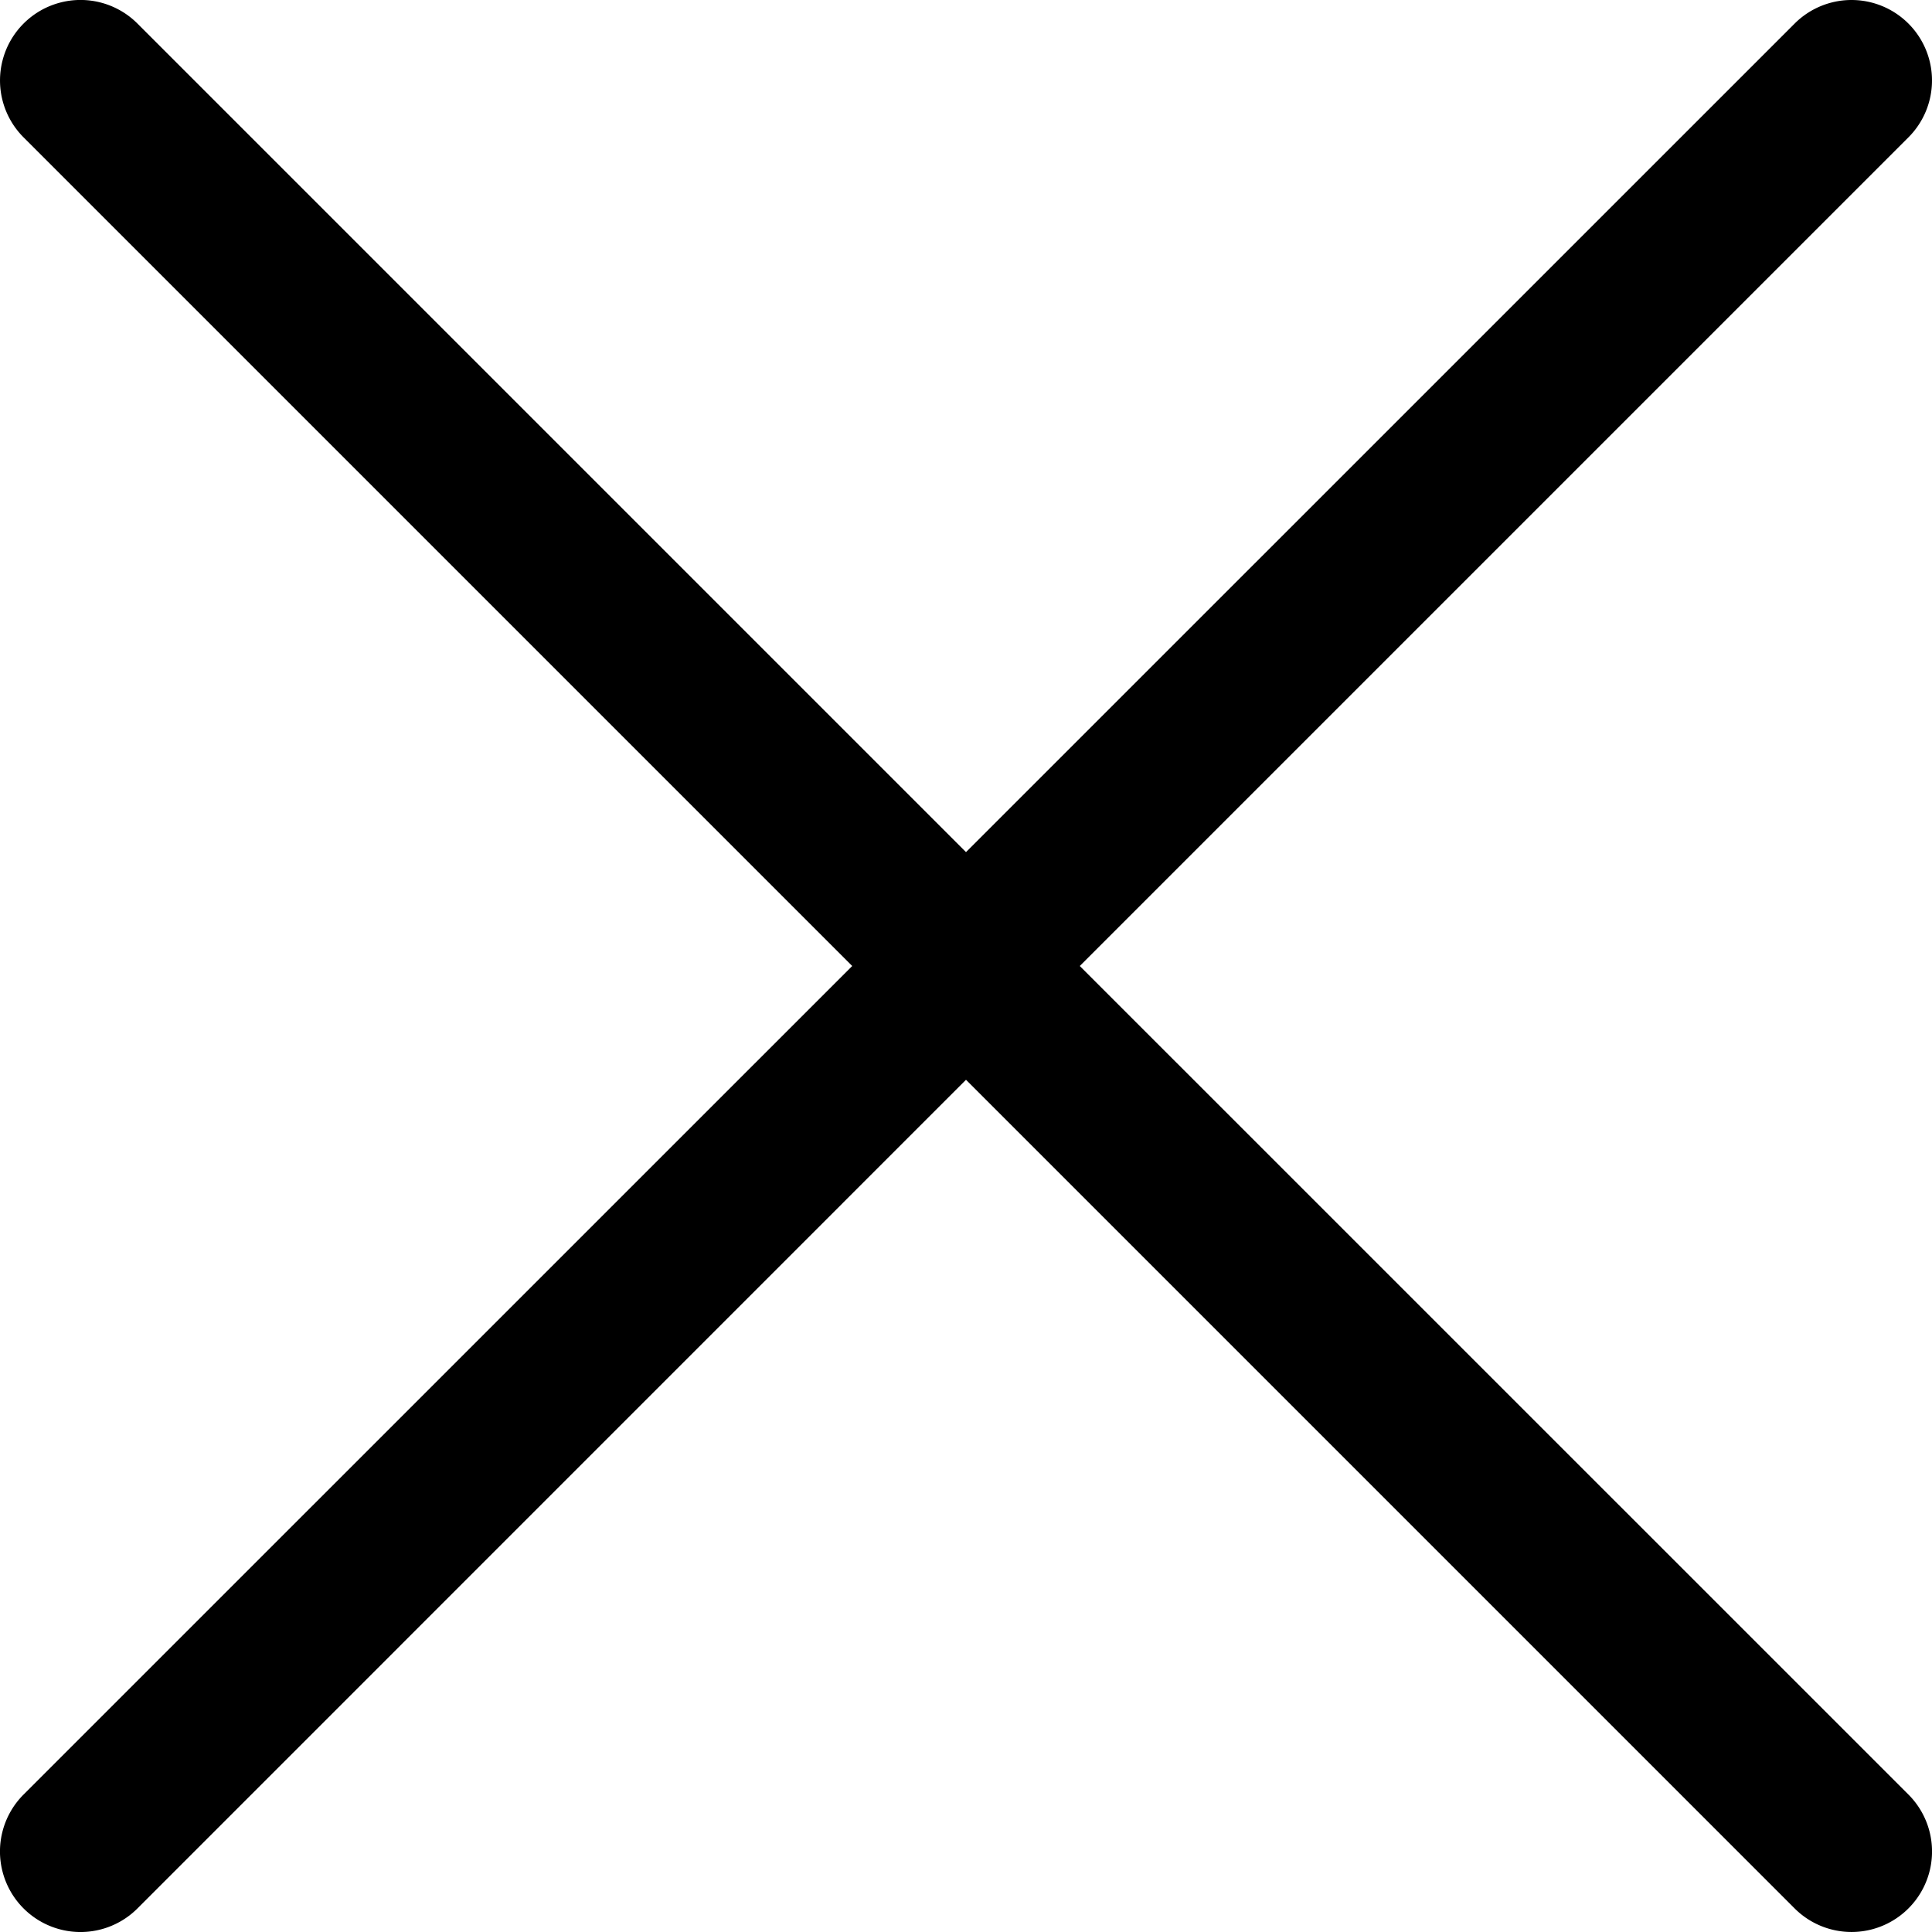 <svg width="20" height="20" viewBox="0 0 20 20" fill="none" xmlns="http://www.w3.org/2000/svg">
    <path d="M19.756.244a.833.833 0 0 0-1.178 0L10 8.821 1.423.244A.833.833 0 0 0 .244 1.422L8.822 10 .244 18.577a.833.833 0 0 0 1.179 1.179L10 11.178l8.578 8.578a.833.833 0 0 0 1.178-1.179L11.178 10l8.578-8.578a.833.833 0 0 0 0-1.178z" fill="#000"/>
</svg>
